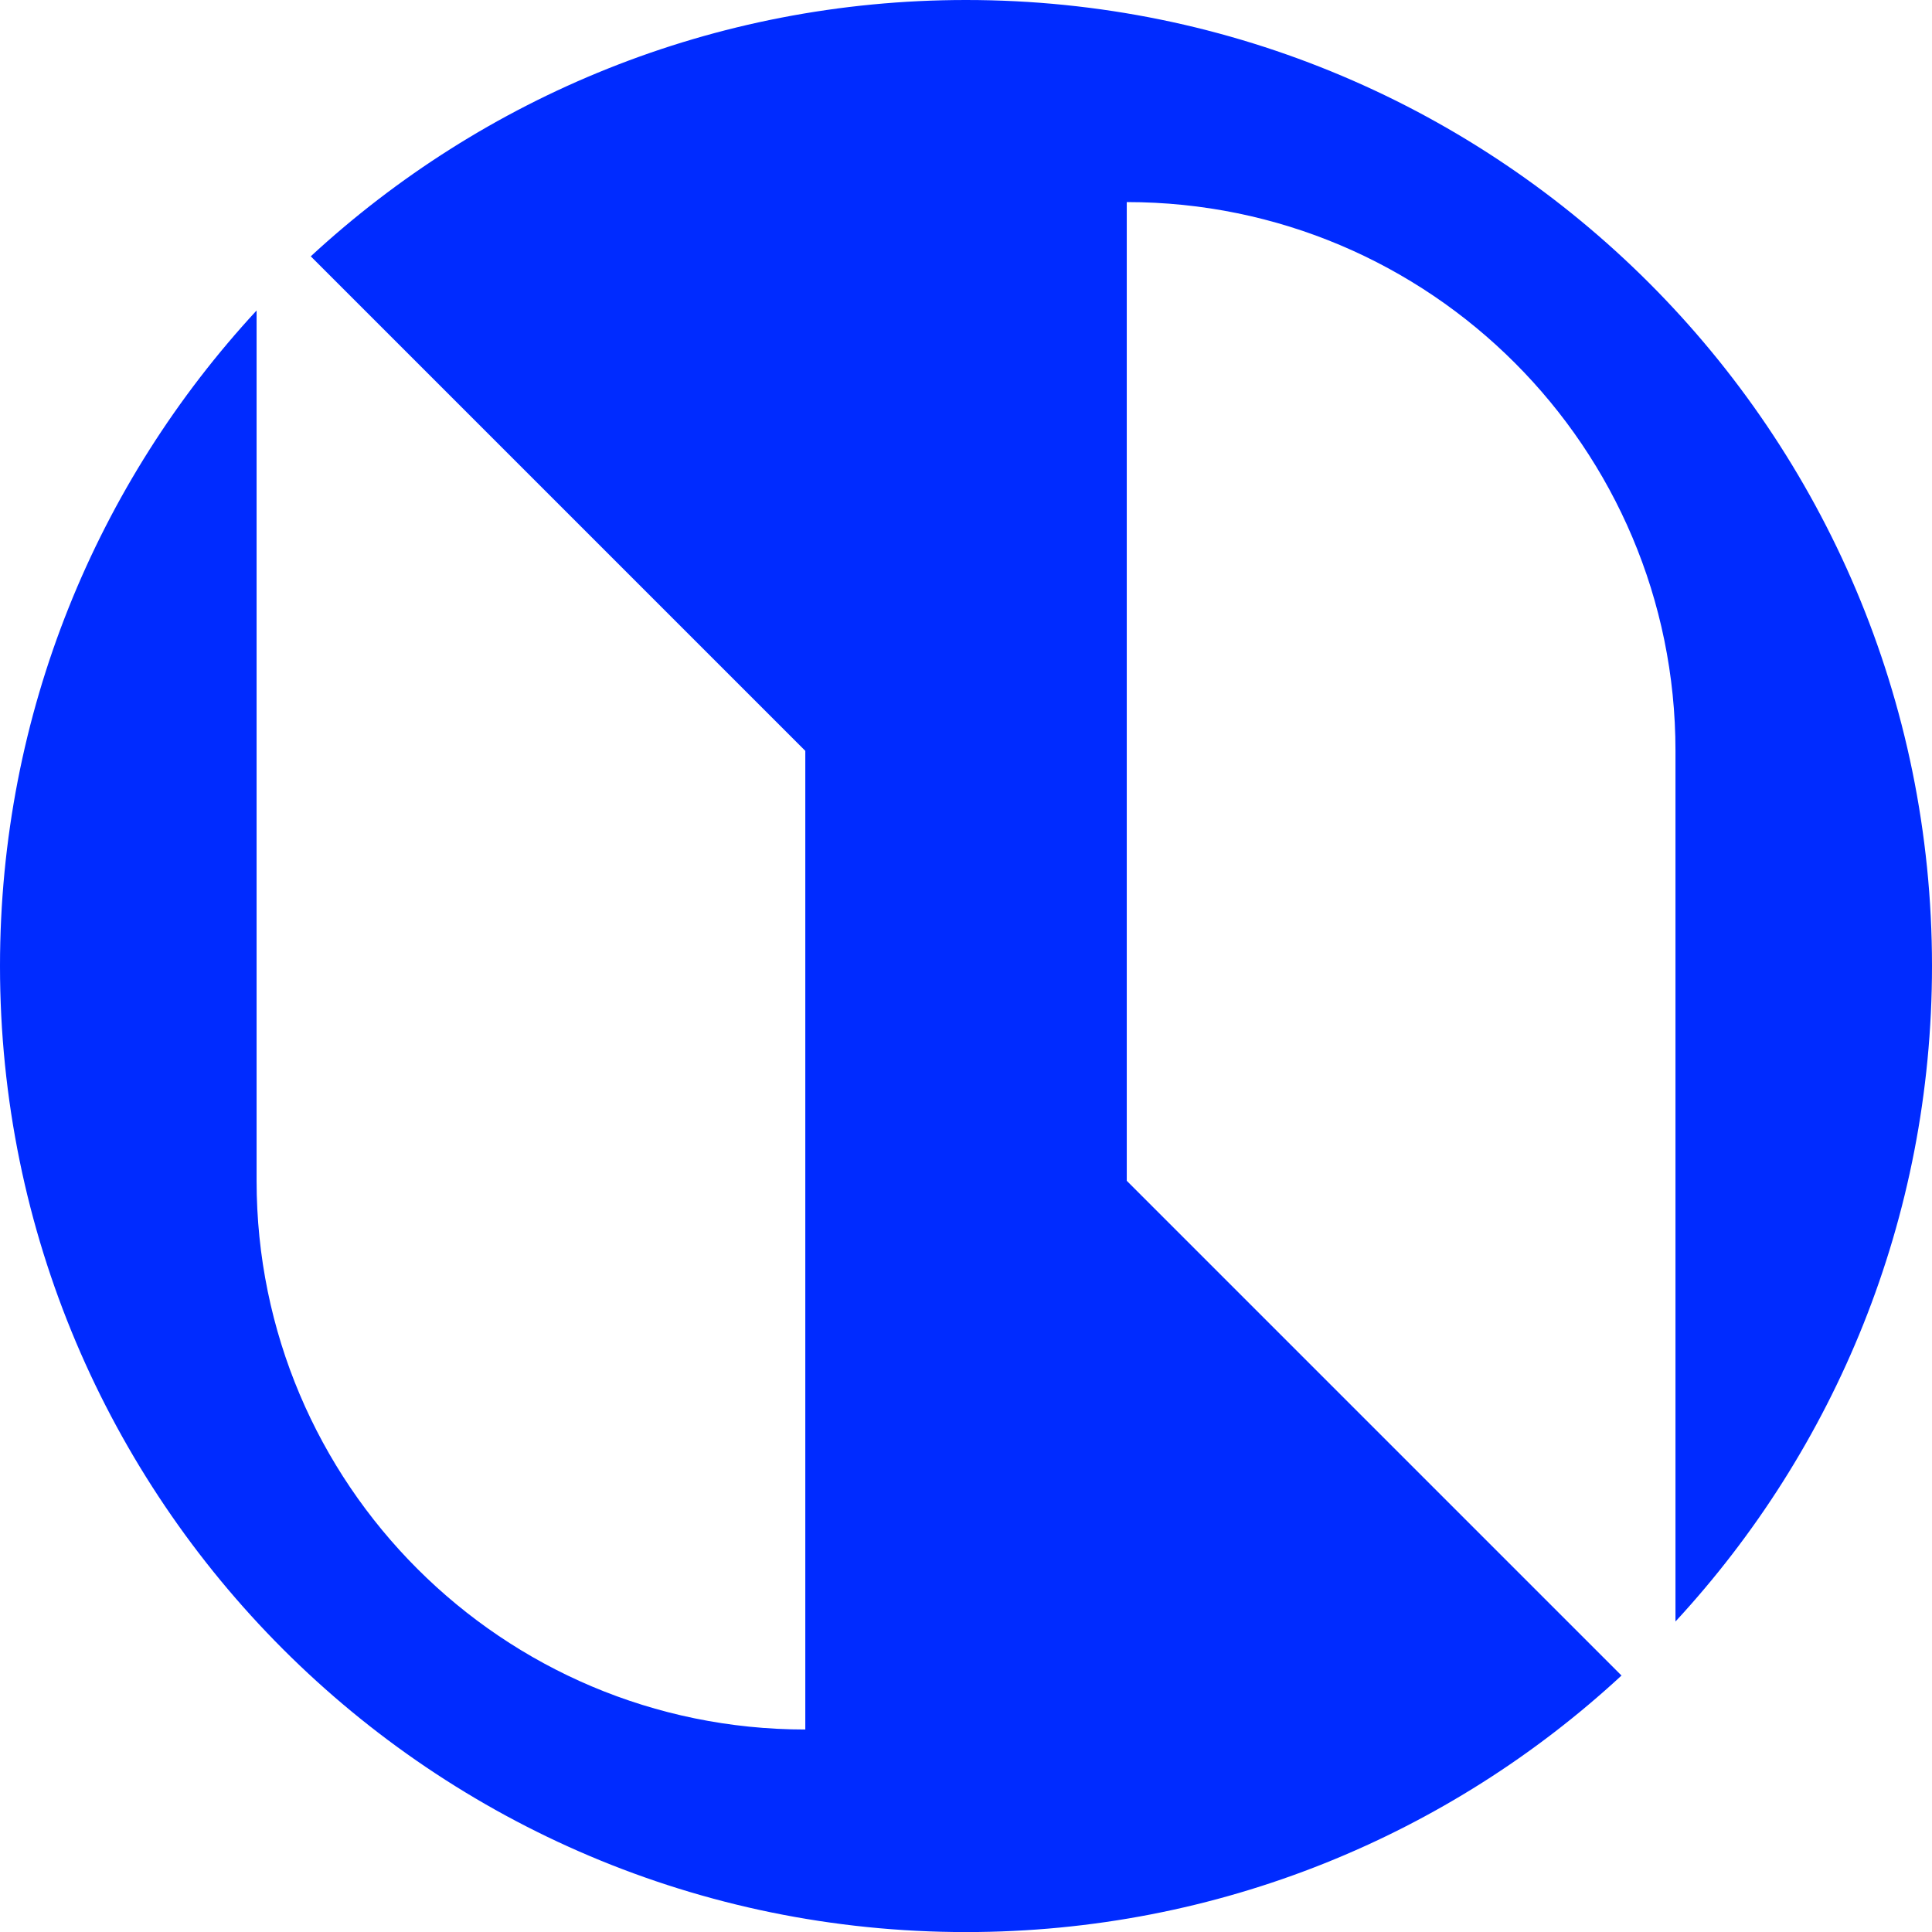<?xml version="1.0" encoding="UTF-8"?>
<svg id="Layer_1" xmlns="http://www.w3.org/2000/svg" version="1.1" viewBox="0 0 281.75 281.75">
  <!-- Generator: Adobe Illustrator 29.5.0, SVG Export Plug-In . SVG Version: 2.1.0 Build 137)  -->
  <defs>
    <style>
      .st0 {
        fill: #002bff;
      }
    </style>
  </defs>
  <path class="st0" d="M164.32,172.19V29.47c44.19,0,80.02,35.83,80.02,80.02v126.98c23.22-25.12,37.41-58.7,37.41-95.6C281.75,63.07,218.68,0,140.88,0c-36.88,0-70.45,14.18-95.56,37.38l72.12,72.12v142.72c-44.19,0-80.02-35.83-80.02-80.02V45.28C14.19,70.39,0,103.97,0,140.88c0,77.8,63.07,140.88,140.88,140.88,36.9,0,70.48-14.19,95.59-37.41l-72.15-72.15Z"/>
</svg>